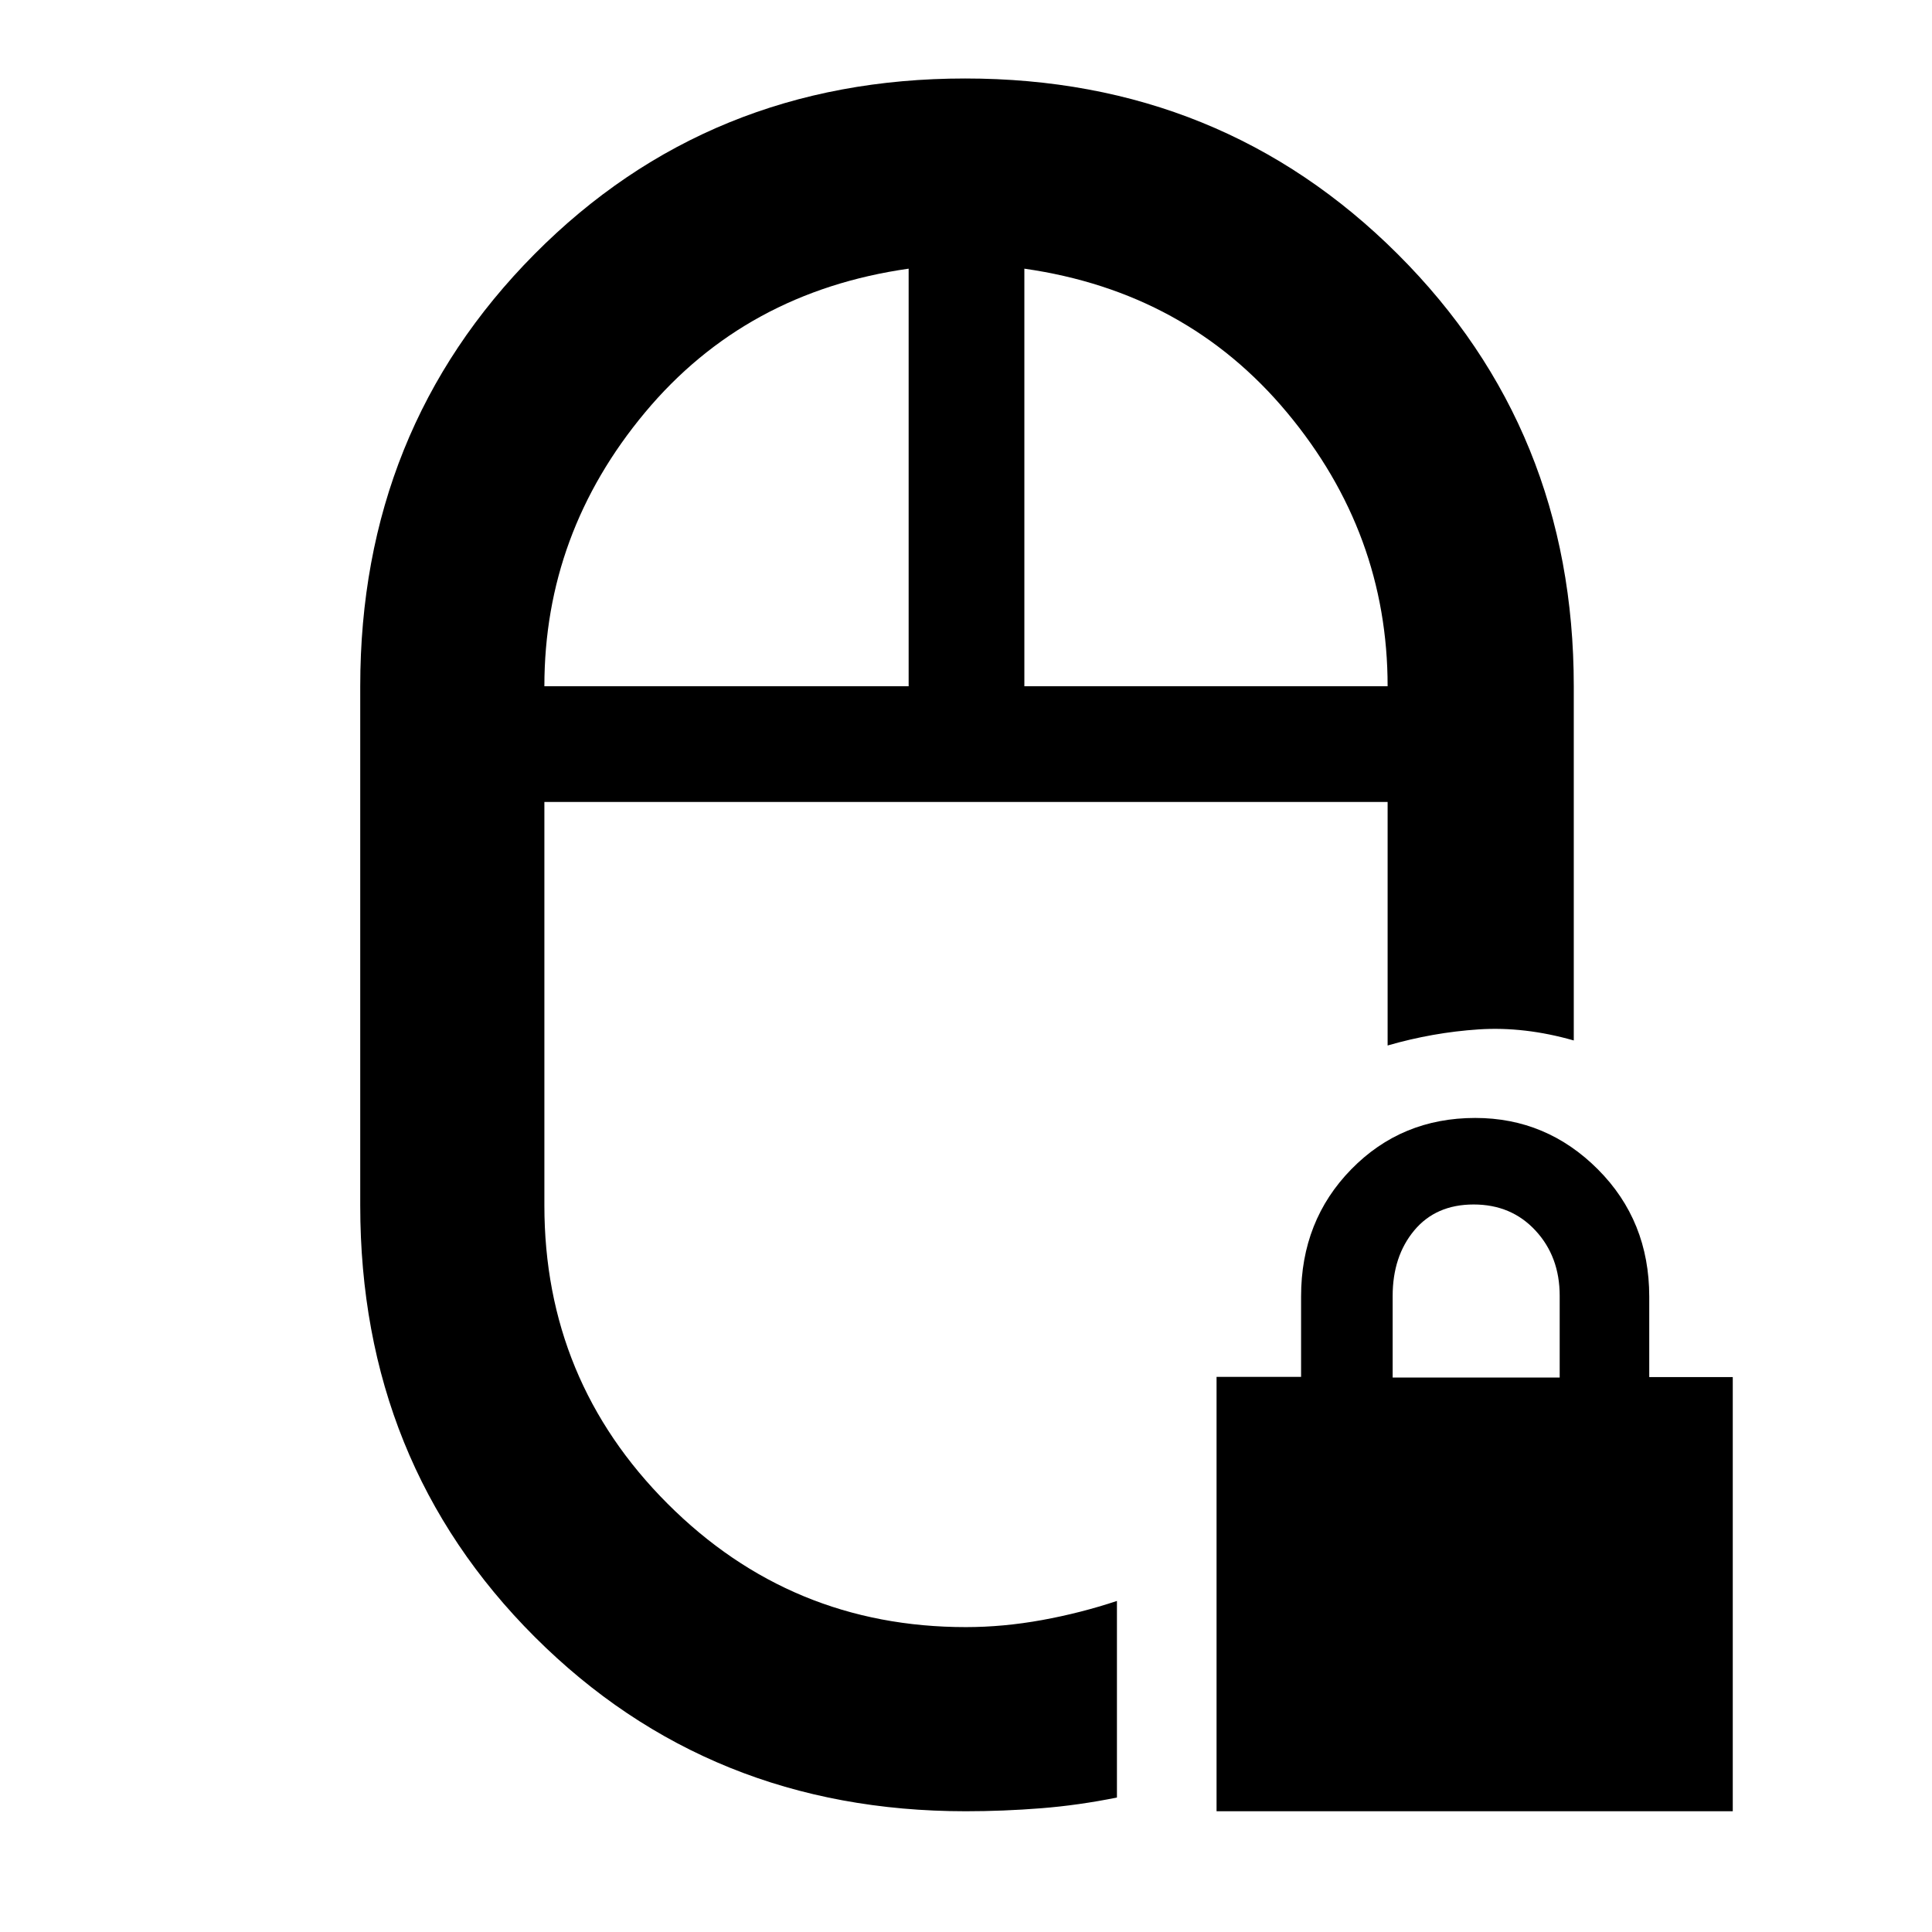<svg xmlns="http://www.w3.org/2000/svg" height="48" viewBox="0 -960 960 960" width="48"><path d="M604.5-60v-215.837h42v-39.993q0-37.67 24.95-63.17t61.588-25.5q35.462 0 60.962 25.559 25.5 25.56 25.5 63.215v39.976H861V-60H604.5ZM692-275.5h83v-40.649q0-19.401-12-32.376-12-12.975-30.75-12.975t-29.5 12.869Q692-335.762 692-316v40.5Zm-212-286ZM479.87-60q-127.456 0-214.163-86.629Q179-233.257 179-361v-258q0-127.429 86.578-214.714Q352.157-921 479.606-921q127.45 0 214.922 87.286Q782-746.429 782-619v176q-24.5-7-47.25-5.5t-45.25 8v-121h-419V-361q0 86.942 61.256 148.221Q393.012-151.5 479.922-151.5q18.611 0 37.845-3.5Q537-158.5 555-164.5v97.678q-19 3.853-37.733 5.338Q498.533-60 479.87-60ZM270.5-619h181v-207.5q-81 11.5-131 71.459T270.5-619Zm238.5 0h180.5q0-76.082-50-136.041T509-826.5V-619Zm-29 57.5Zm29-57.5Zm-57.5 0Z"/></svg>